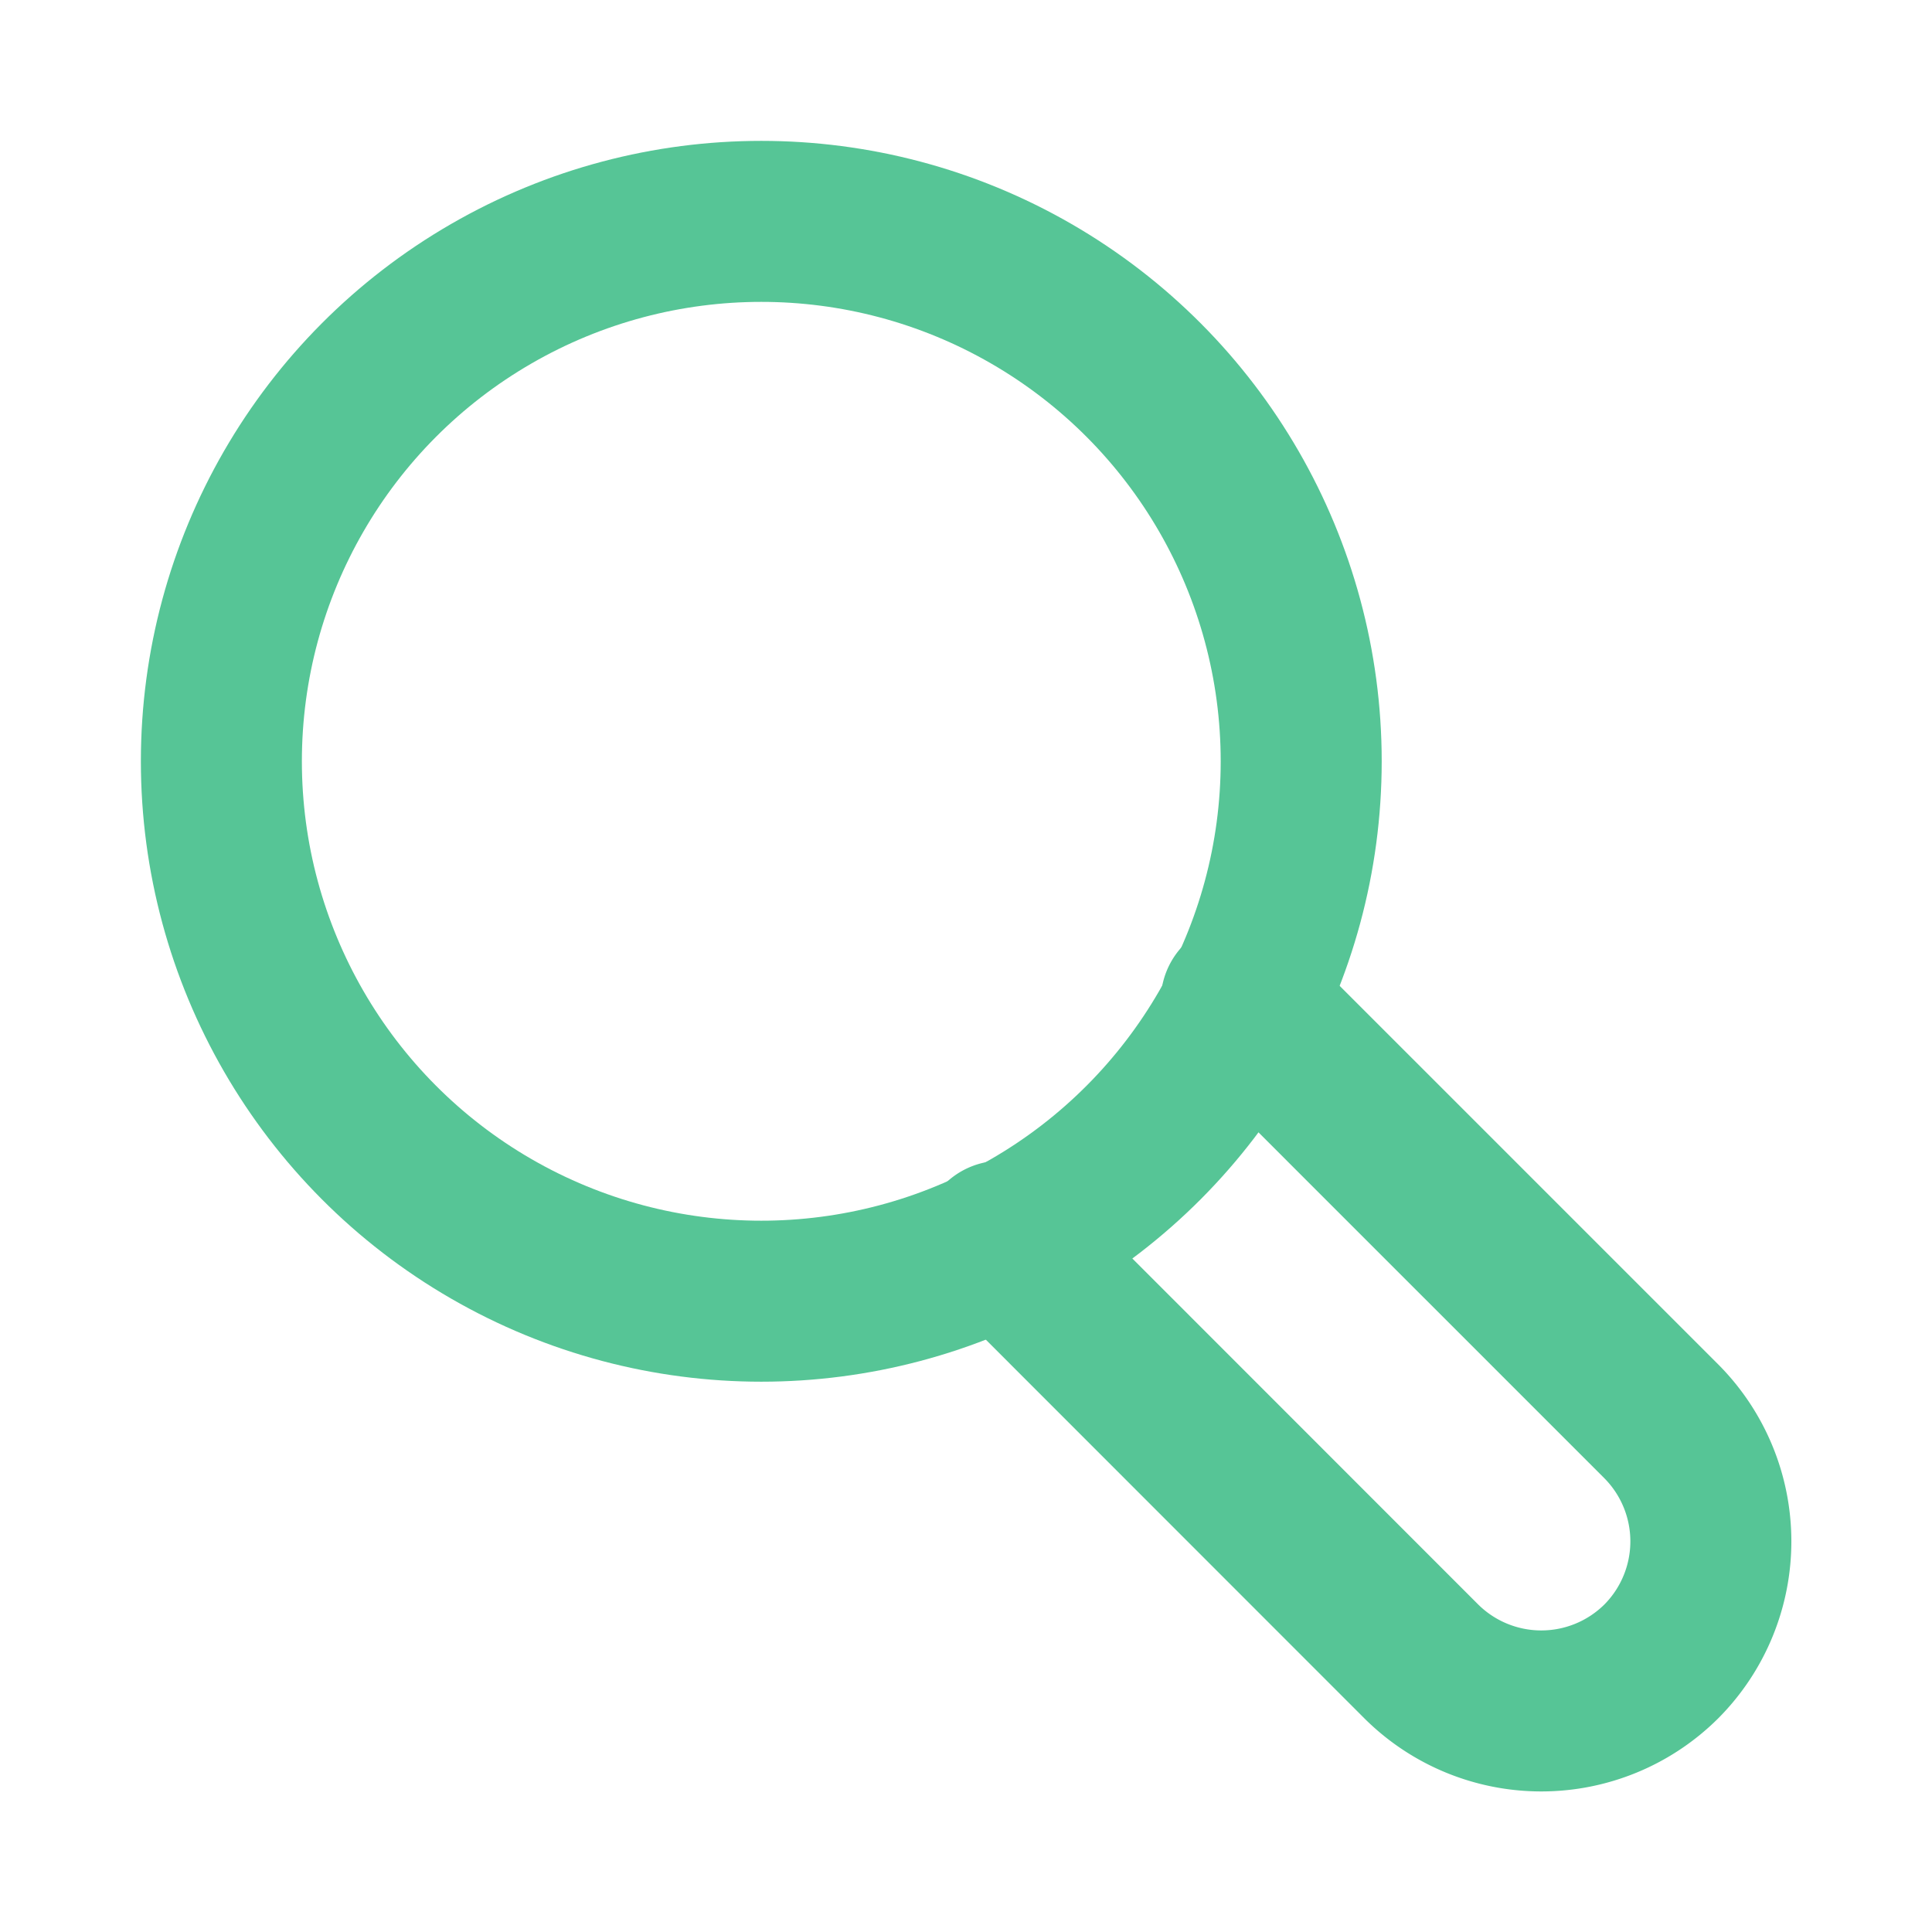 <svg xmlns="http://www.w3.org/2000/svg" width="24" height="24" viewBox="0 0 24 24">
    <path data-name="Iconly/Curved/Search (Background)" style="fill:none" d="M0 0h24v24H0z"/>
    <g transform="translate(2.75 2.75)">
        <circle cx="6.707" cy="6.707" r="6.707" style="stroke:#56c596;stroke-linecap:round;stroke-linejoin:round;stroke-miterlimit:10;stroke-width:2px;fill:none"/>
        <path d="M0 2.981 5.217 8.2a2.114 2.114 0 0 0 2.983 0h0a2.114 2.114 0 0 0 0-2.981L2.981 0" transform="translate(9.688 9.688)" style="stroke:#56c596;stroke-linecap:round;stroke-linejoin:round;stroke-miterlimit:10;stroke-width:2px;fill:none"/>
    </g>
</svg>
